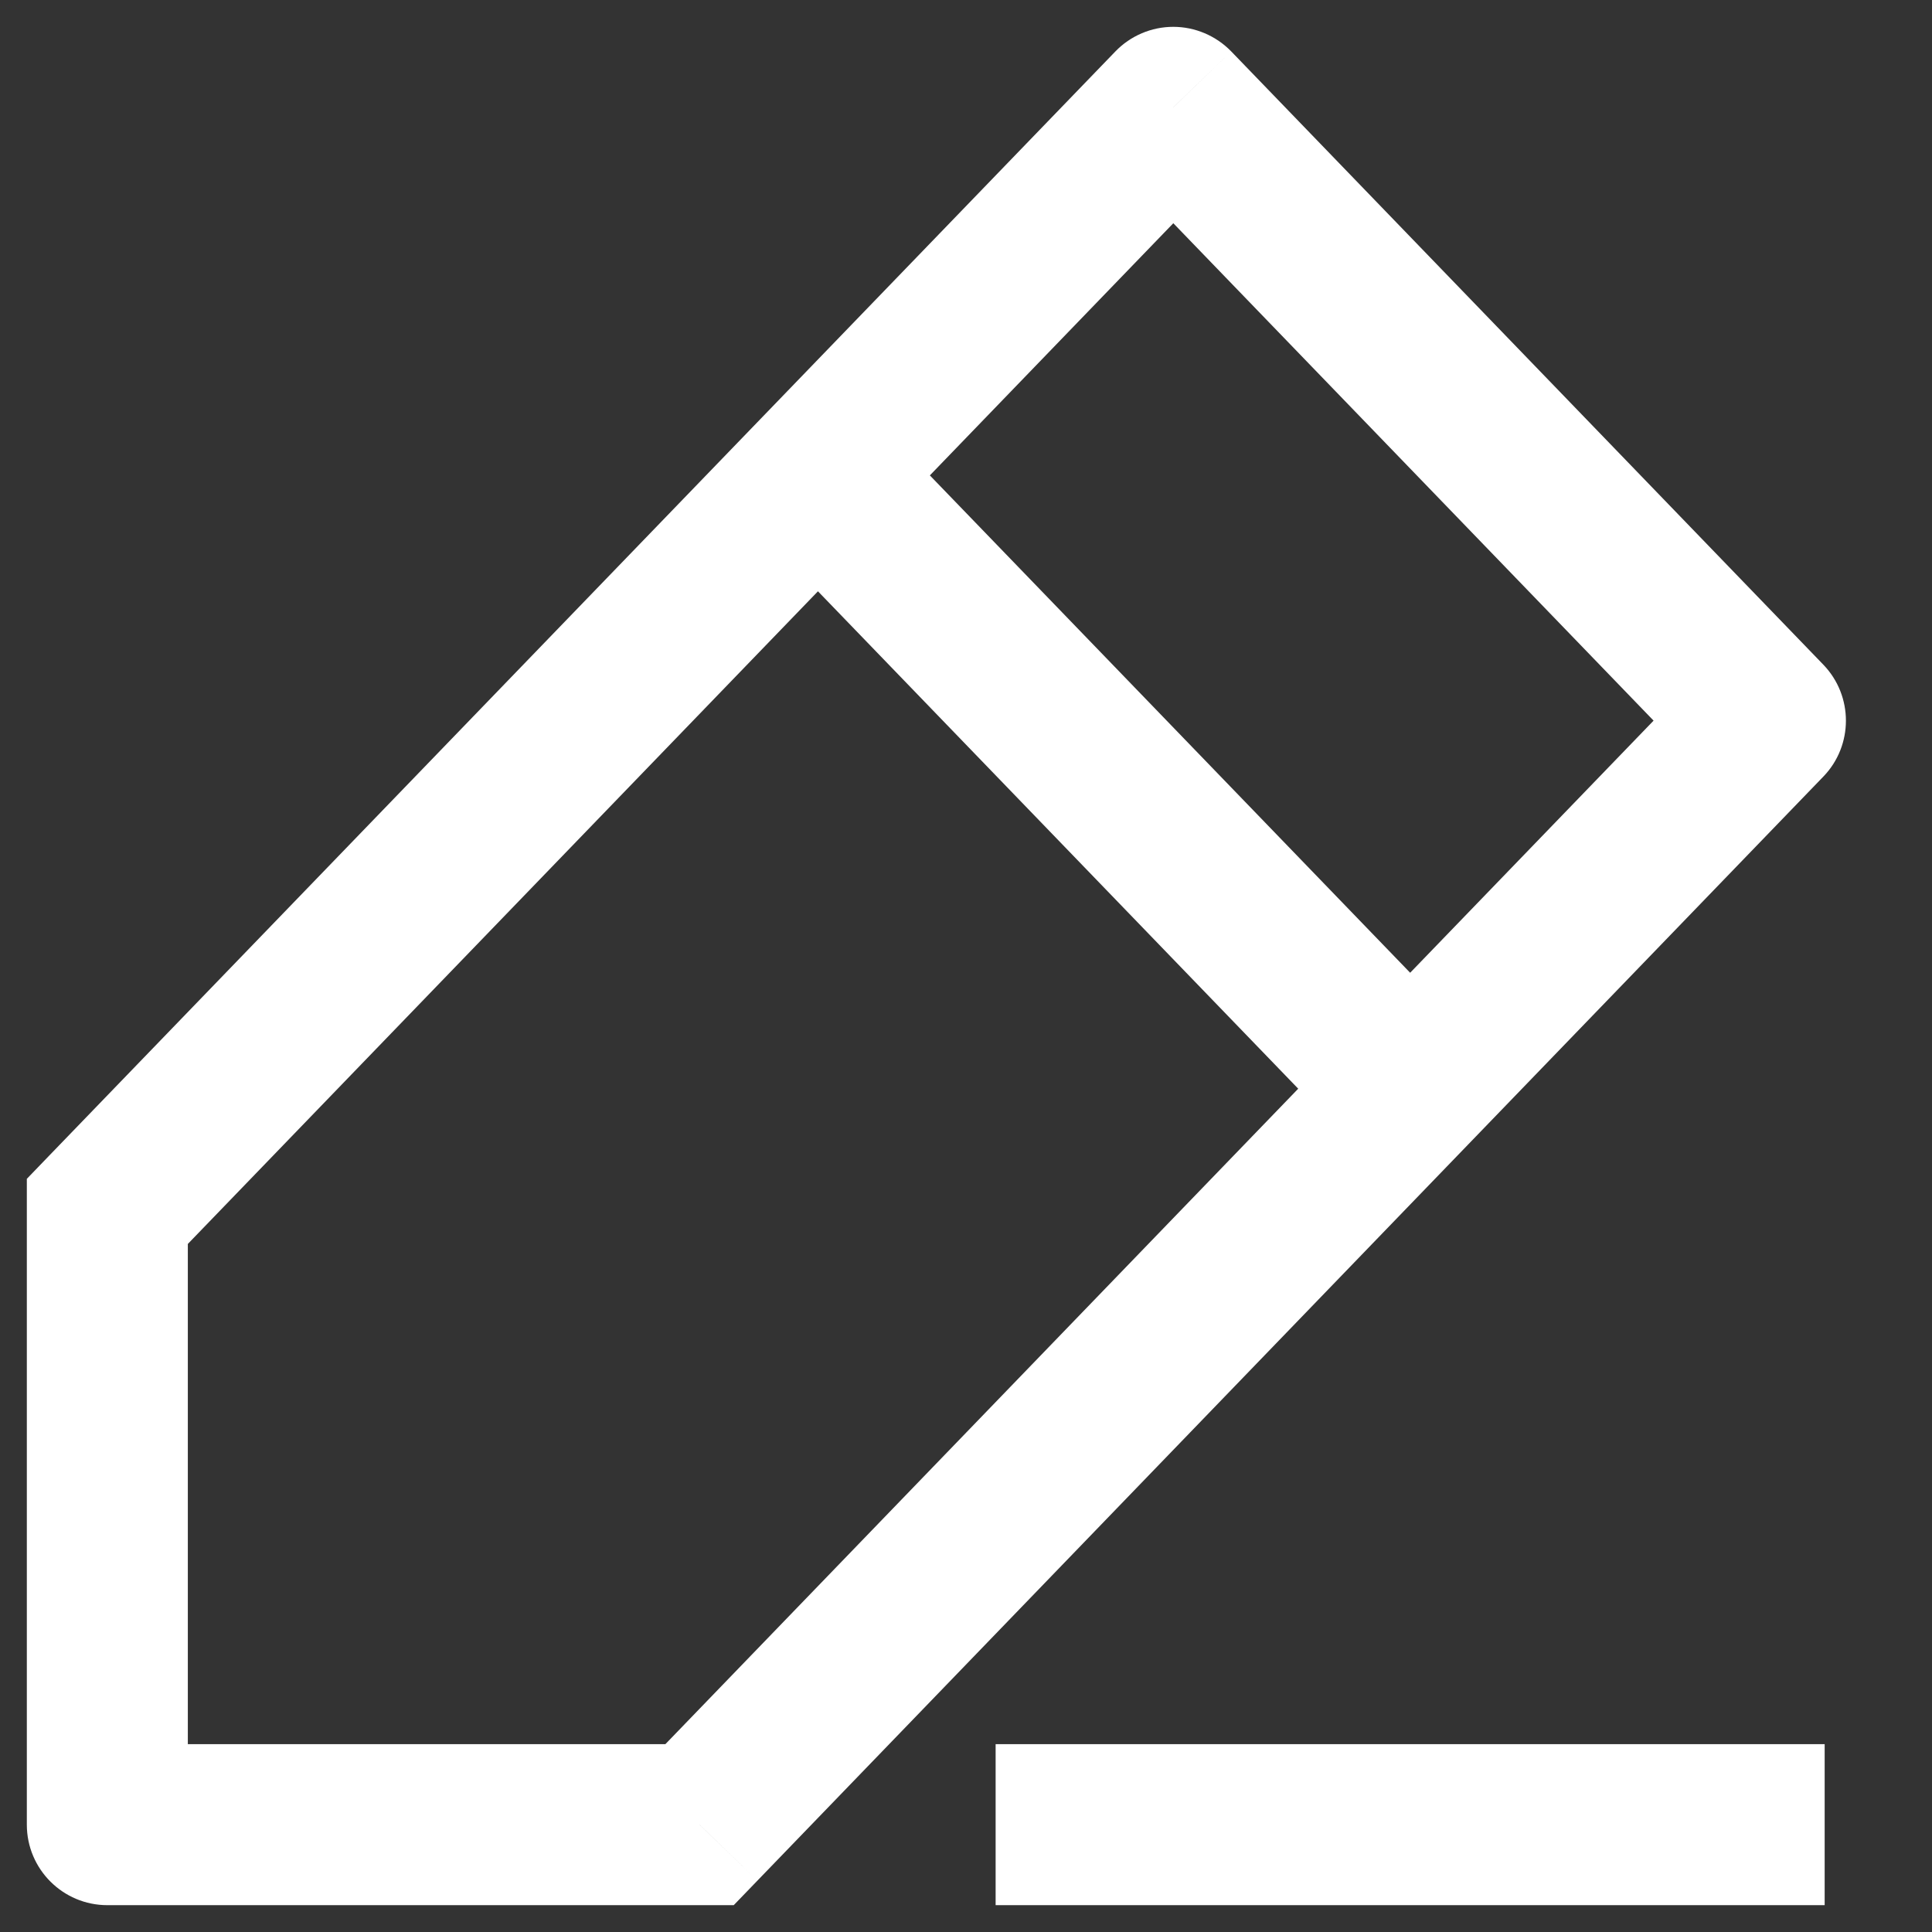 <svg width="18" height="18" viewBox="0 0 18 18" fill="none" xmlns="http://www.w3.org/2000/svg">
<rect x="0" y="0" width="18" height="18" fill="#333333" stroke="none"/>
<path d="M1 11.286L0.46 10.765L0.25 10.983V11.286H1ZM10.931 1L11.471 0.479C11.329 0.333 11.134 0.25 10.931 0.25C10.728 0.25 10.533 0.333 10.392 0.479L10.931 1ZM16.448 6.714L16.988 7.235C17.268 6.945 17.268 6.484 16.988 6.193L16.448 6.714ZM6.517 17V17.75H6.836L7.057 17.521L6.517 17ZM1 17H0.25C0.25 17.414 0.586 17.75 1 17.75L1 17ZM1.54 11.807L11.471 1.521L10.392 0.479L0.46 10.765L1.54 11.807ZM10.392 1.521L15.909 7.235L16.988 6.193L11.471 0.479L10.392 1.521ZM15.909 6.193L5.978 16.479L7.057 17.521L16.988 7.235L15.909 6.193ZM6.517 16.25H1V17.75H6.517V16.25ZM1.75 17V11.286H0.25V17H1.75ZM7.081 4.95L12.598 10.664L13.678 9.622L8.16 3.908L7.081 4.95ZM9.276 17.75H17V16.25H9.276V17.75Z" fill="white"/>
</svg>
